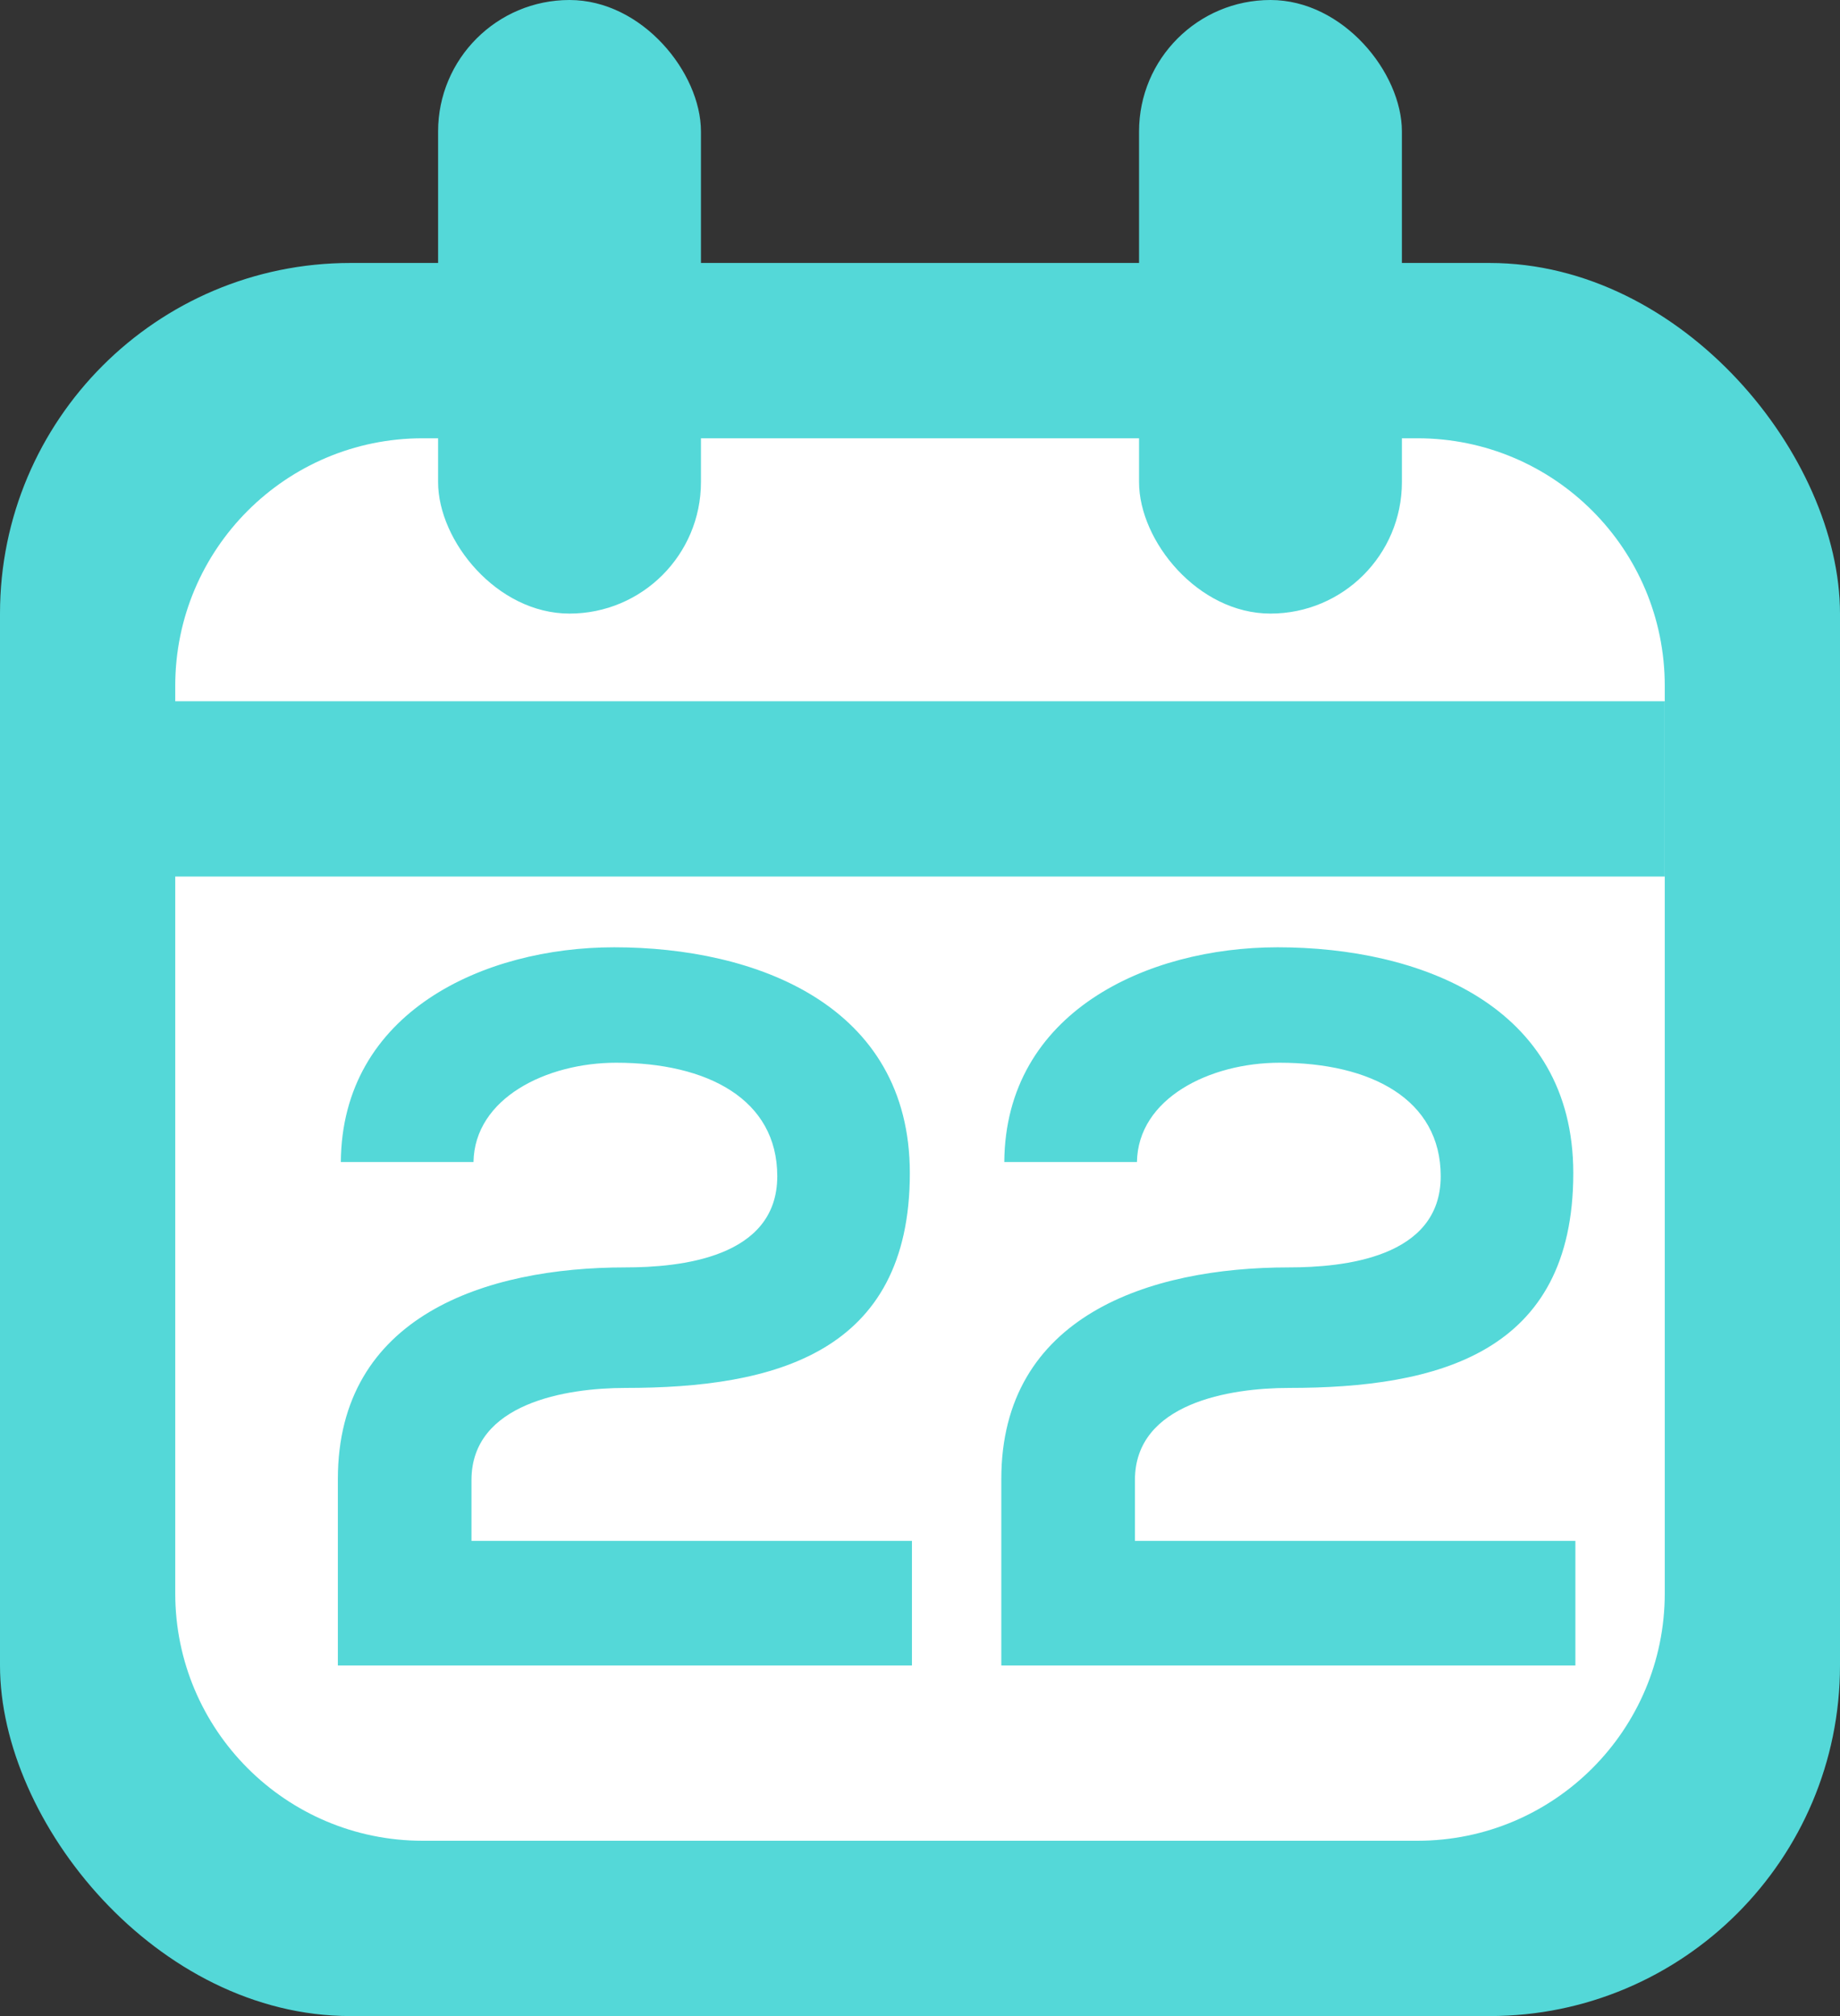 <svg width="21" height="23" viewBox="0 0 21 23" fill="none" xmlns="http://www.w3.org/2000/svg">
<rect x="0" y="0" width="21" height="23" fill="#333333" stroke="none"/>
<rect y="3" width="21" height="20" rx="4" fill="#54D8D8"/>
<path d="M2 7.824C2 6.264 3.264 5 4.824 5H16.177C17.736 5 19 6.264 19 7.824V18.177C19 19.736 17.736 21 16.177 21H4.824C3.264 21 2 19.736 2 18.177V7.824Z" fill="white"/>
<rect x="5" width="3" height="7" rx="1.5" fill="#54D8D8"/>
<rect x="13" width="3" height="7" rx="1.5" fill="#54D8D8"/>
<line x1="1" y1="9" x2="19" y2="9" stroke="#54D8D8" stroke-width="2" stroke-linejoin="bevel"/>
<path d="M5.404 13.257C5.416 12.529 6.236 12.124 7.033 12.124C8.073 12.124 8.871 12.54 8.871 13.419C8.871 14.355 7.75 14.459 7.137 14.459C5.543 14.459 3.856 15.013 3.856 16.874C3.856 17.59 3.856 18.295 3.856 19H10.408V17.579H5.381V16.885C5.381 16.007 6.467 15.834 7.137 15.834C8.836 15.834 10.384 15.441 10.384 13.384C10.384 11.466 8.628 10.807 7.01 10.807C5.52 10.807 3.902 11.547 3.89 13.257H5.404ZM12.976 13.257C12.988 12.529 13.808 12.124 14.605 12.124C15.645 12.124 16.443 12.54 16.443 13.419C16.443 14.355 15.322 14.459 14.709 14.459C13.115 14.459 11.428 15.013 11.428 16.874C11.428 17.59 11.428 18.295 11.428 19H17.98V17.579H12.953V16.885C12.953 16.007 14.039 15.834 14.709 15.834C16.408 15.834 17.956 15.441 17.956 13.384C17.956 11.466 16.2 10.807 14.582 10.807C13.092 10.807 11.474 11.547 11.462 13.257H12.976Z" fill="#54D8D8"/>
</svg>
